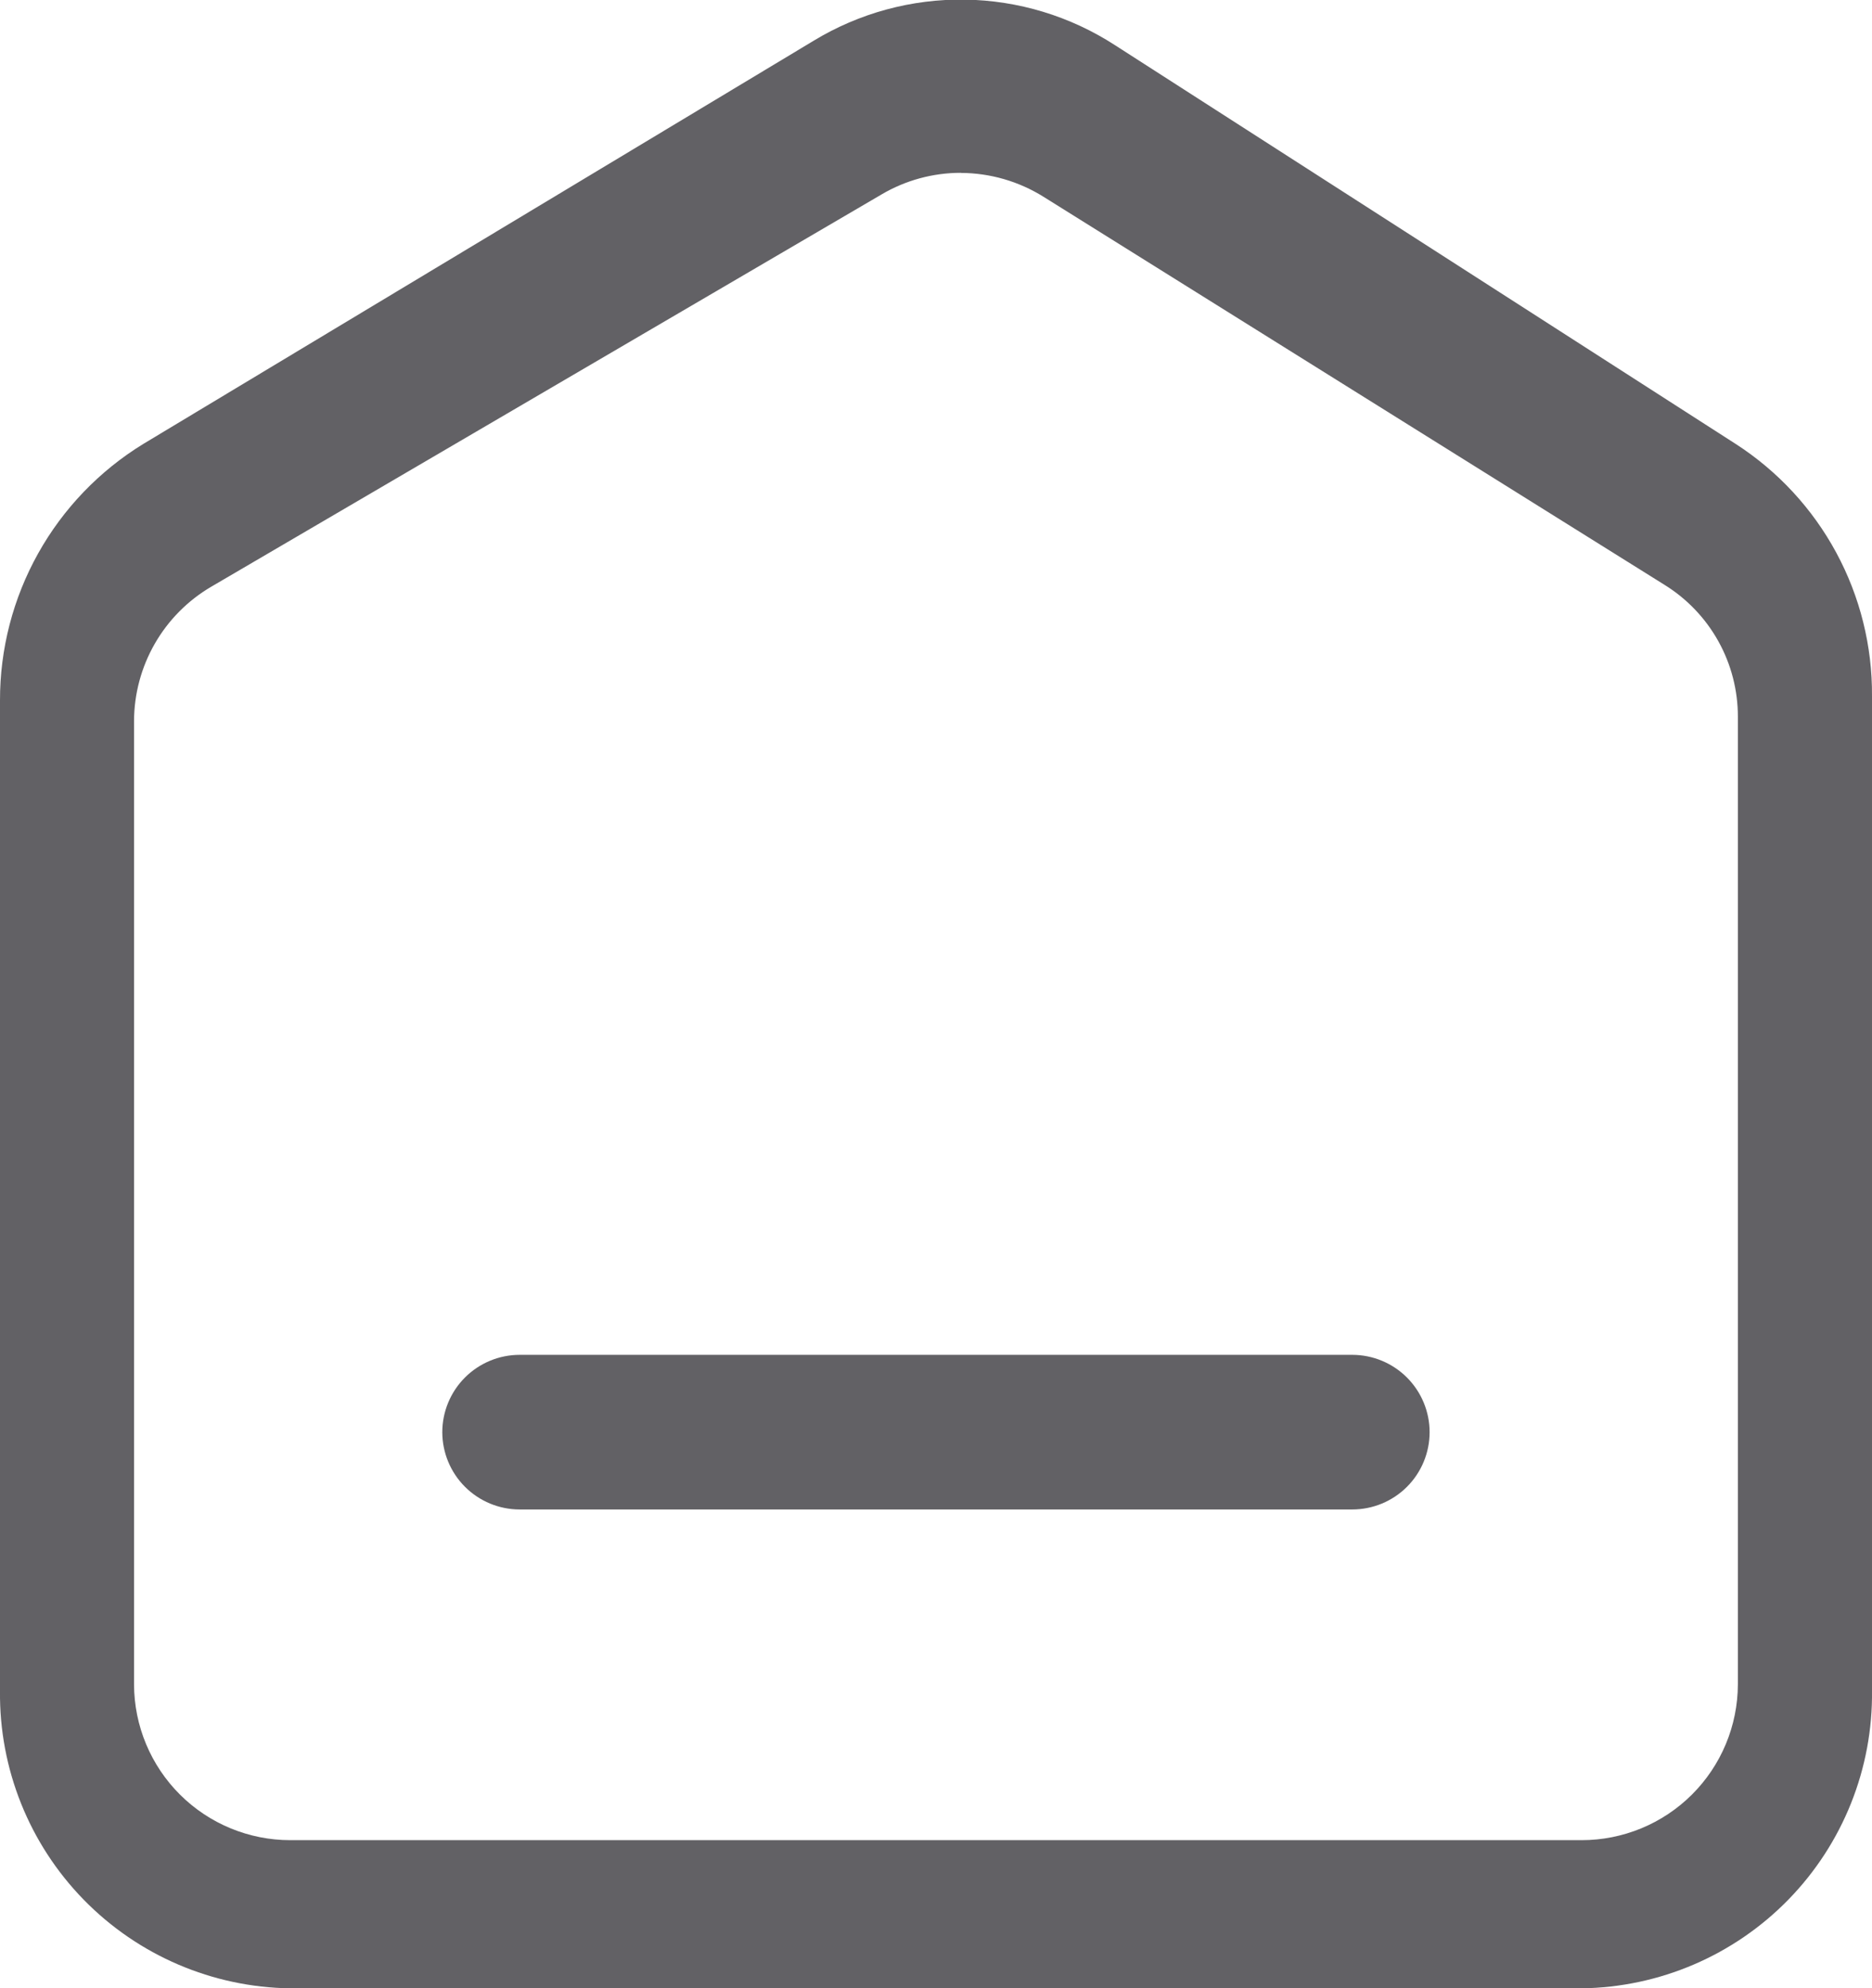 <svg id="组_1075" data-name="组 1075" xmlns="http://www.w3.org/2000/svg" xmlns:xlink="http://www.w3.org/1999/xlink" width="20.265" height="21.525" viewBox="0 0 20.265 21.525">
  <defs>
    <style>
      .cls-1 {
        fill: none;
      }

      .cls-2 {
        fill: #626165;
      }

      .cls-3 {
        clip-path: url(#clip-path);
      }

      .cls-4 {
        clip-path: url(#clip-path-2);
      }

      .cls-5 {
        clip-path: url(#clip-path-3);
      }
    </style>
    <clipPath id="clip-path">
      <path id="路径_94" data-name="路径 94" class="cls-1" d="M8-153.876H25.963s.842-1.016-1.7-3.26A53.969,53.969,0,0,0,17.119-162l-8.142,5.567S7.956-156.067,8-153.876Z" transform="translate(-8 162)"/>
    </clipPath>
    <clipPath id="clip-path-2">
      <path id="路径_96" data-name="路径 96" class="cls-2" d="M17.229-144.658H3.251a3.185,3.185,0,0,1-3.143-3.22V-158.6a3.25,3.25,0,0,1,1.551-2.777l7.257-4.365a3.07,3.07,0,0,1,3.262.048l6.721,4.318a3.222,3.222,0,0,1,1.474,2.728v10.765A3.185,3.185,0,0,1,17.229-144.658Zm-6.721-19.654a1.687,1.687,0,0,0-.857.234l-7.257,4.247a1.692,1.692,0,0,0-.835,1.454v10.428a1.691,1.691,0,0,0,1.692,1.687H17.229a1.691,1.691,0,0,0,1.692-1.687v-10.473a1.676,1.676,0,0,0-.793-1.429l-6.721-4.2A1.7,1.7,0,0,0,10.508-164.311Z" transform="translate(-0.108 166.183)"/>
    </clipPath>
    <clipPath id="clip-path-3">
      <path id="路径_98" data-name="路径 98" class="cls-2" d="M55.469-54.419H46.455a.838.838,0,0,1-.837-.837.838.838,0,0,1,.837-.837h9.014a.838.838,0,0,1,.837.837A.837.837,0,0,1,55.469-54.419Z" transform="translate(-45.618 56.093)"/>
    </clipPath>
  </defs>
  <g id="组_701" data-name="组 701" class="cls-3" transform="translate(1.101 0.584)">
    <path id="路径_93" data-name="路径 93" class="cls-1" d="M3-167H22.287v9.519H3Z" transform="translate(-3.595 166.302)"/>
  </g>
  <g id="组_702" data-name="组 702" class="cls-4" transform="translate(0 0)">
    <path id="路径_95" data-name="路径 95" class="cls-2" d="M-4.892-171.183H16.581v22.862H-4.892Z" transform="translate(4.288 170.515)"/>
  </g>
  <g id="组_703" data-name="组 703" class="cls-5" transform="translate(4.788 14.667)">
    <path id="路径_97" data-name="路径 97" class="cls-2" d="M40.618-61.093H52.7v3.07H40.618Z" transform="translate(-41.315 60.395)"/>
  </g>
</svg>
